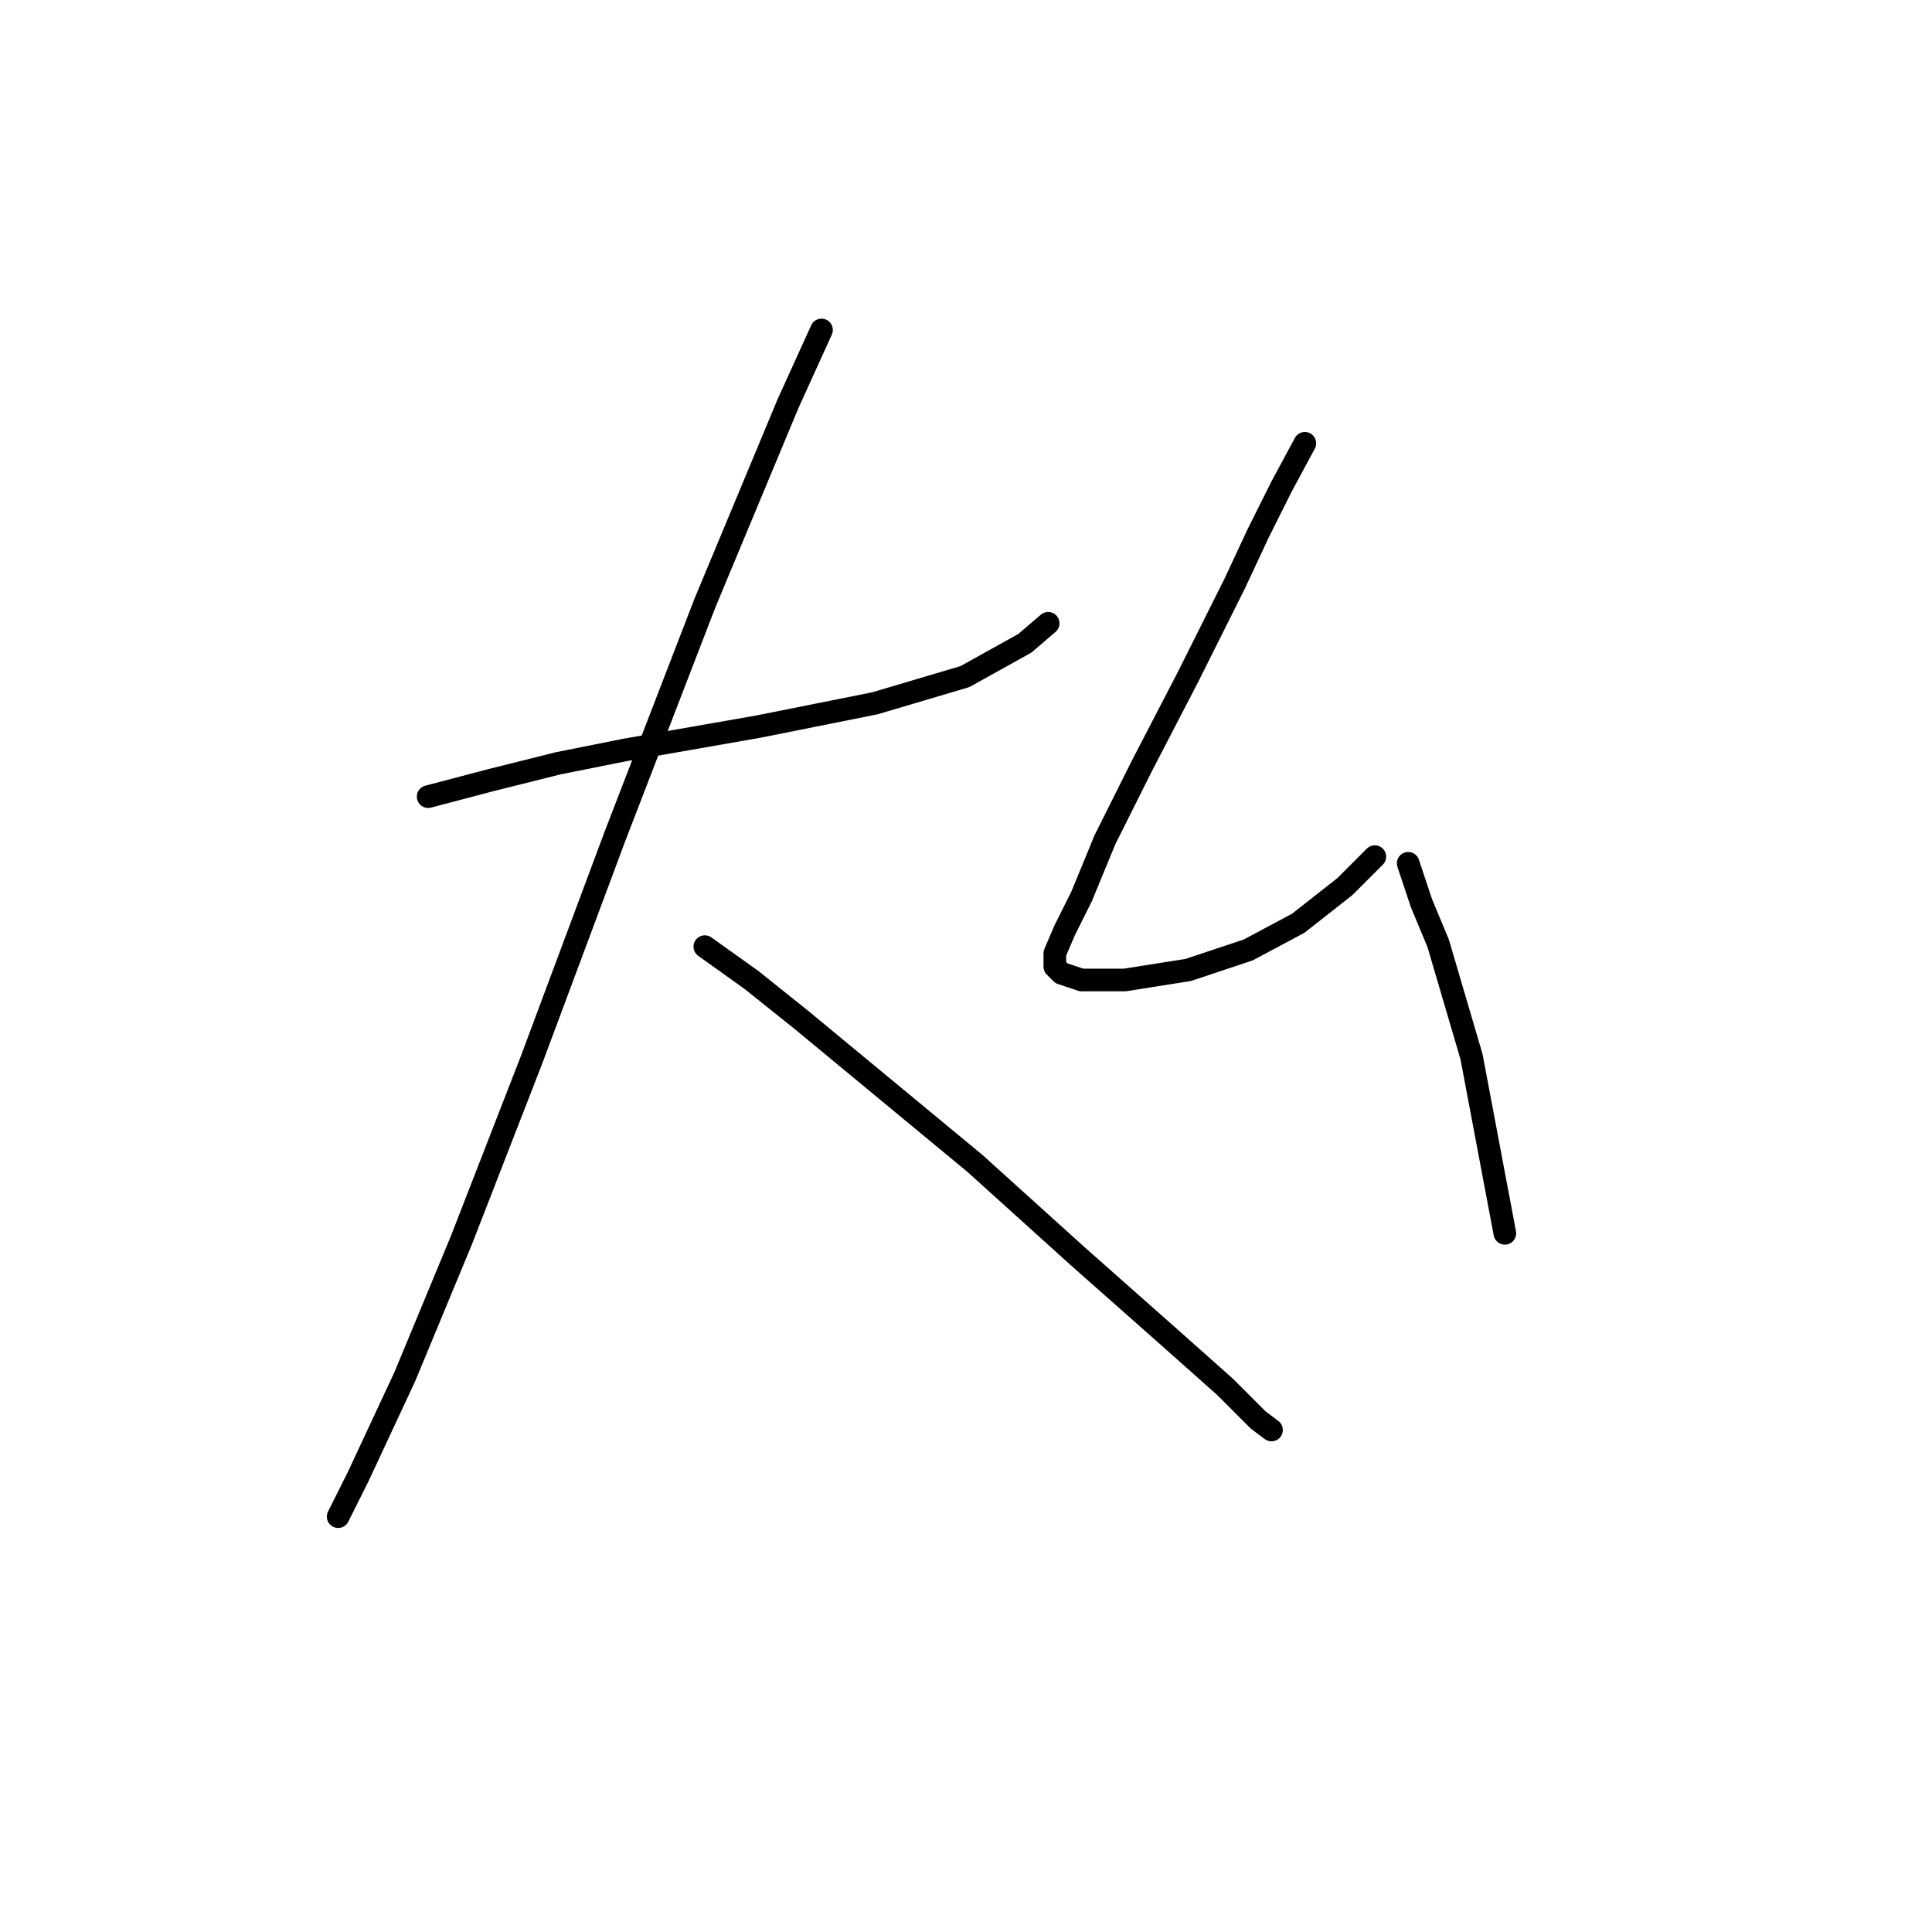 <?xml version="1.0" standalone="no"?>
    <svg width="256" height="256" xmlns="http://www.w3.org/2000/svg" version="1.1">
    <polyline stroke="black" stroke-width="3" stroke-linecap="round" fill="transparent" stroke-linejoin="round" points="56.733 105.559 65.126 103.351 73.959 101.142 82.793 99.375 100.461 96.284 115.92 93.192 127.845 89.658 135.796 85.241 138.888 82.591 138.888 82.591 " />
        <polyline stroke="black" stroke-width="3" stroke-linecap="round" fill="transparent" stroke-linejoin="round" points="108.853 43.723 104.436 53.44 93.394 79.941 81.468 110.859 70.426 140.452 61.15 164.304 53.642 182.413 47.458 195.664 44.808 200.964 44.808 200.964 " />
        <polyline stroke="black" stroke-width="3" stroke-linecap="round" fill="transparent" stroke-linejoin="round" points="93.394 125.435 99.577 129.852 106.203 135.152 129.17 154.145 142.863 166.512 154.347 176.671 162.297 183.738 166.714 188.155 168.481 189.48 168.481 189.48 " />
        <polyline stroke="black" stroke-width="3" stroke-linecap="round" fill="transparent" stroke-linejoin="round" points="172.898 58.74 169.806 64.482 166.714 70.666 163.622 77.291 157.439 89.658 151.255 101.584 146.396 111.301 143.305 118.81 141.096 123.227 139.771 126.318 139.771 128.085 140.654 128.968 143.305 129.852 149.046 129.852 157.439 128.527 165.389 125.877 172.014 122.343 178.198 117.485 182.173 113.509 182.173 113.509 " />
        <polyline stroke="black" stroke-width="3" stroke-linecap="round" fill="transparent" stroke-linejoin="round" points="186.59 114.393 188.357 119.693 190.565 124.993 194.982 140.011 199.399 163.42 199.399 163.42 " />
        </svg>